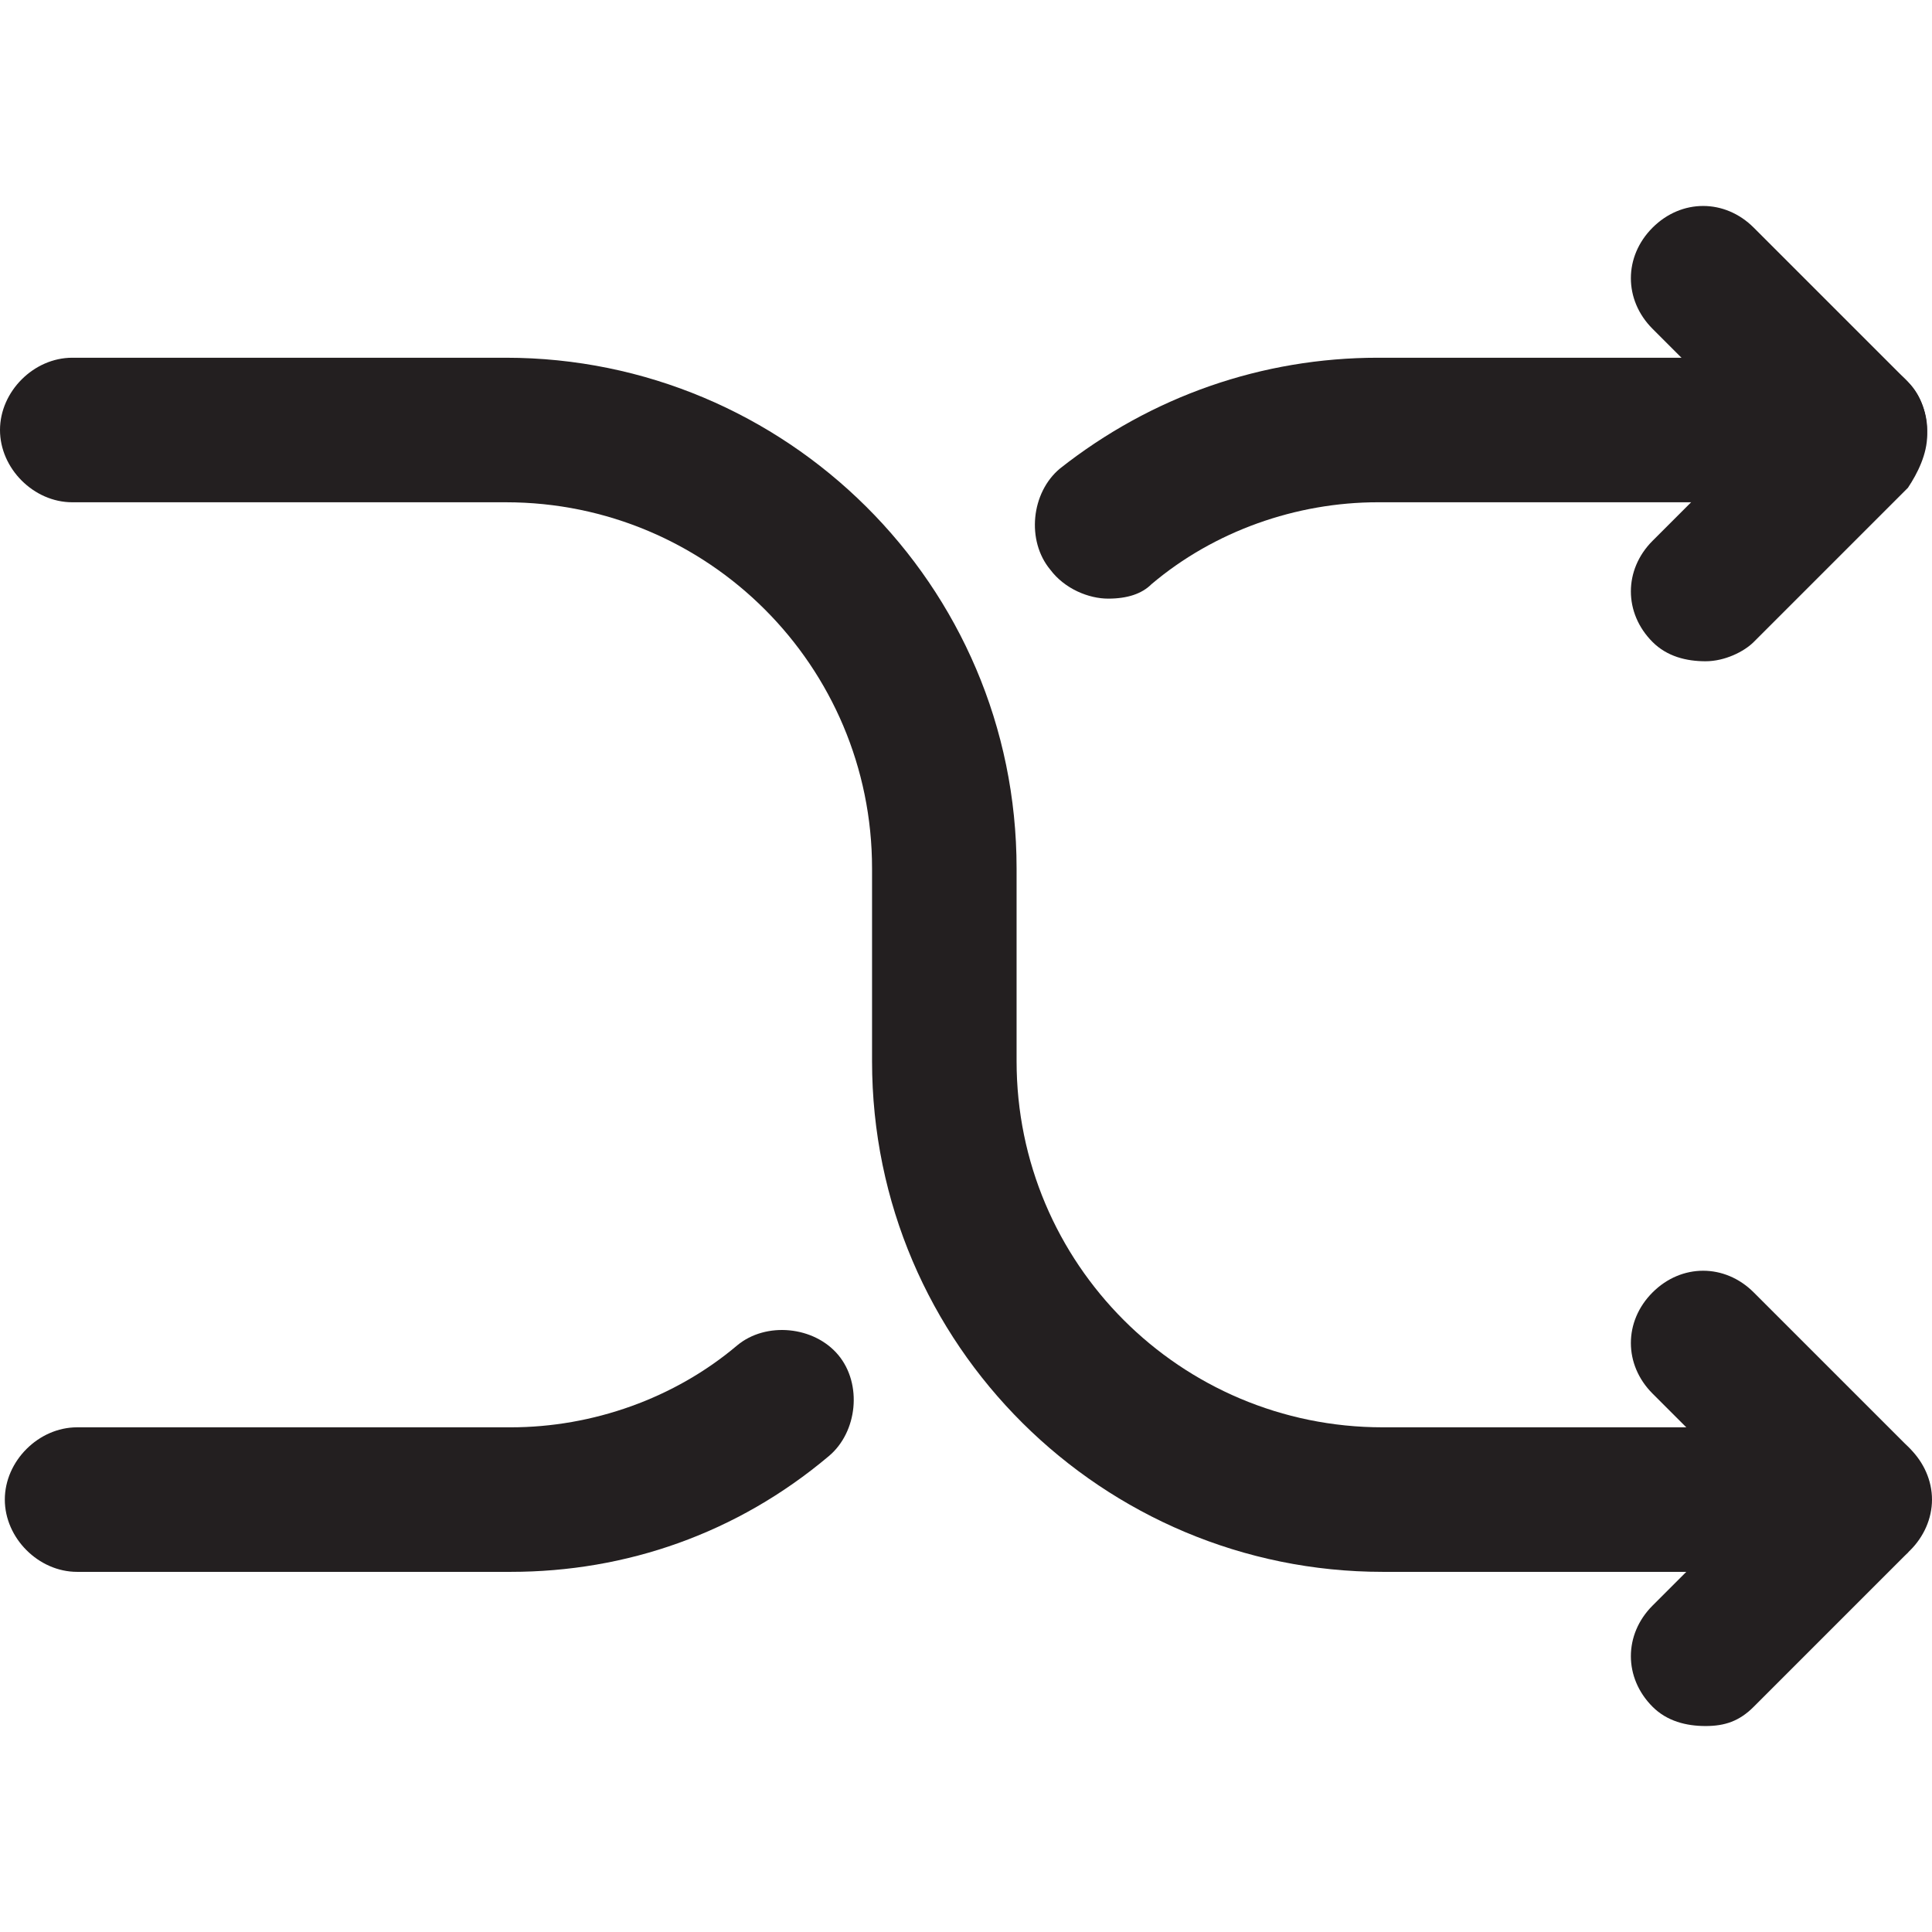 <?xml version="1.0" encoding="iso-8859-1"?>
<!-- Generator: Adobe Illustrator 19.1.0, SVG Export Plug-In . SVG Version: 6.00 Build 0)  -->
<svg version="1.1" id="Capa_1" xmlns="http://www.w3.org/2000/svg" xmlns:xlink="http://www.w3.org/1999/xlink" x="0px" y="0px"
	 viewBox="0 0 428.649 428.649" style="enable-background:new 0 0 428.649 428.649;" xml:space="preserve">
<g>
	<g>
		<path style="fill:#231F20;" d="M378.408,382.951c-4.276,0-8.552-1.069-11.758-4.276c-6.414-6.414-6.414-16.034,0-22.448
			l23.517-23.517l-23.517-23.517c-6.414-6.414-6.414-16.034,0-22.448c6.414-6.414,16.034-6.414,22.448,0l34.206,34.206
			c3.207,3.207,4.276,7.483,4.276,11.758c0,4.276-2.138,8.552-4.276,11.758l-34.206,34.206
			C385.891,381.882,382.684,382.951,378.408,382.951z"/>
		<path style="fill:#231F20;" d="M412.615,348.745H306.789c-61.999,0-113.309-50.241-113.309-113.309v-42.758
			c0-44.896-36.344-81.24-81.24-81.24H16.034C7.483,111.438,0,103.955,0,95.404s7.483-16.034,16.034-16.034h96.205
			c61.999,0,113.309,50.241,113.309,113.309v42.758c0,44.896,36.344,81.24,81.24,81.24h105.826c8.552,0,16.034,7.483,16.034,16.034
			C428.649,341.262,421.166,348.745,412.615,348.745z"/>
		<path style="fill:#231F20;" d="M378.408,146.713c-4.276,0-8.552-1.069-11.758-4.276c-6.414-6.414-6.414-16.034,0-22.448
			l23.517-23.517L366.65,72.956c-6.414-6.414-6.414-16.034,0-22.448c6.414-6.414,16.034-6.414,22.448,0l34.206,34.206
			c3.207,3.207,4.276,7.483,4.276,11.758c0,4.276-2.138,8.552-4.276,11.758l-34.206,34.206
			C386.96,144.575,382.684,146.713,378.408,146.713z"/>
		<g>
			<path style="fill:#231F20;" d="M245.858,132.817c-4.276,0-9.621-2.138-12.827-6.414c-5.345-6.414-4.276-17.103,2.138-22.448
				c20.31-16.034,44.896-24.586,70.551-24.586h105.826c8.552,0,16.034,7.483,16.034,16.034s-7.483,16.034-16.034,16.034H305.72
				c-18.172,0-36.344,6.414-50.241,18.172C253.341,131.748,250.134,132.817,245.858,132.817z"/>
			<path style="fill:#231F20;" d="M113.309,348.745H17.103c-8.552,0-16.034-7.483-16.034-16.034s7.483-16.034,16.034-16.034h96.205
				c18.172,0,36.344-6.414,50.241-18.172c6.414-5.345,17.103-4.276,22.448,2.138c5.345,6.414,4.276,17.103-2.138,22.448
				C163.549,340.193,138.963,348.745,113.309,348.745z"/>
		</g>
	</g>
</g>
<g>
</g>
<g>
</g>
<g>
</g>
<g>
</g>
<g>
</g>
<g>
</g>
<g>
</g>
<g>
</g>
<g>
</g>
<g>
</g>
<g>
</g>
<g>
</g>
<g>
</g>
<g>
</g>
<g>
</g>
</svg>
